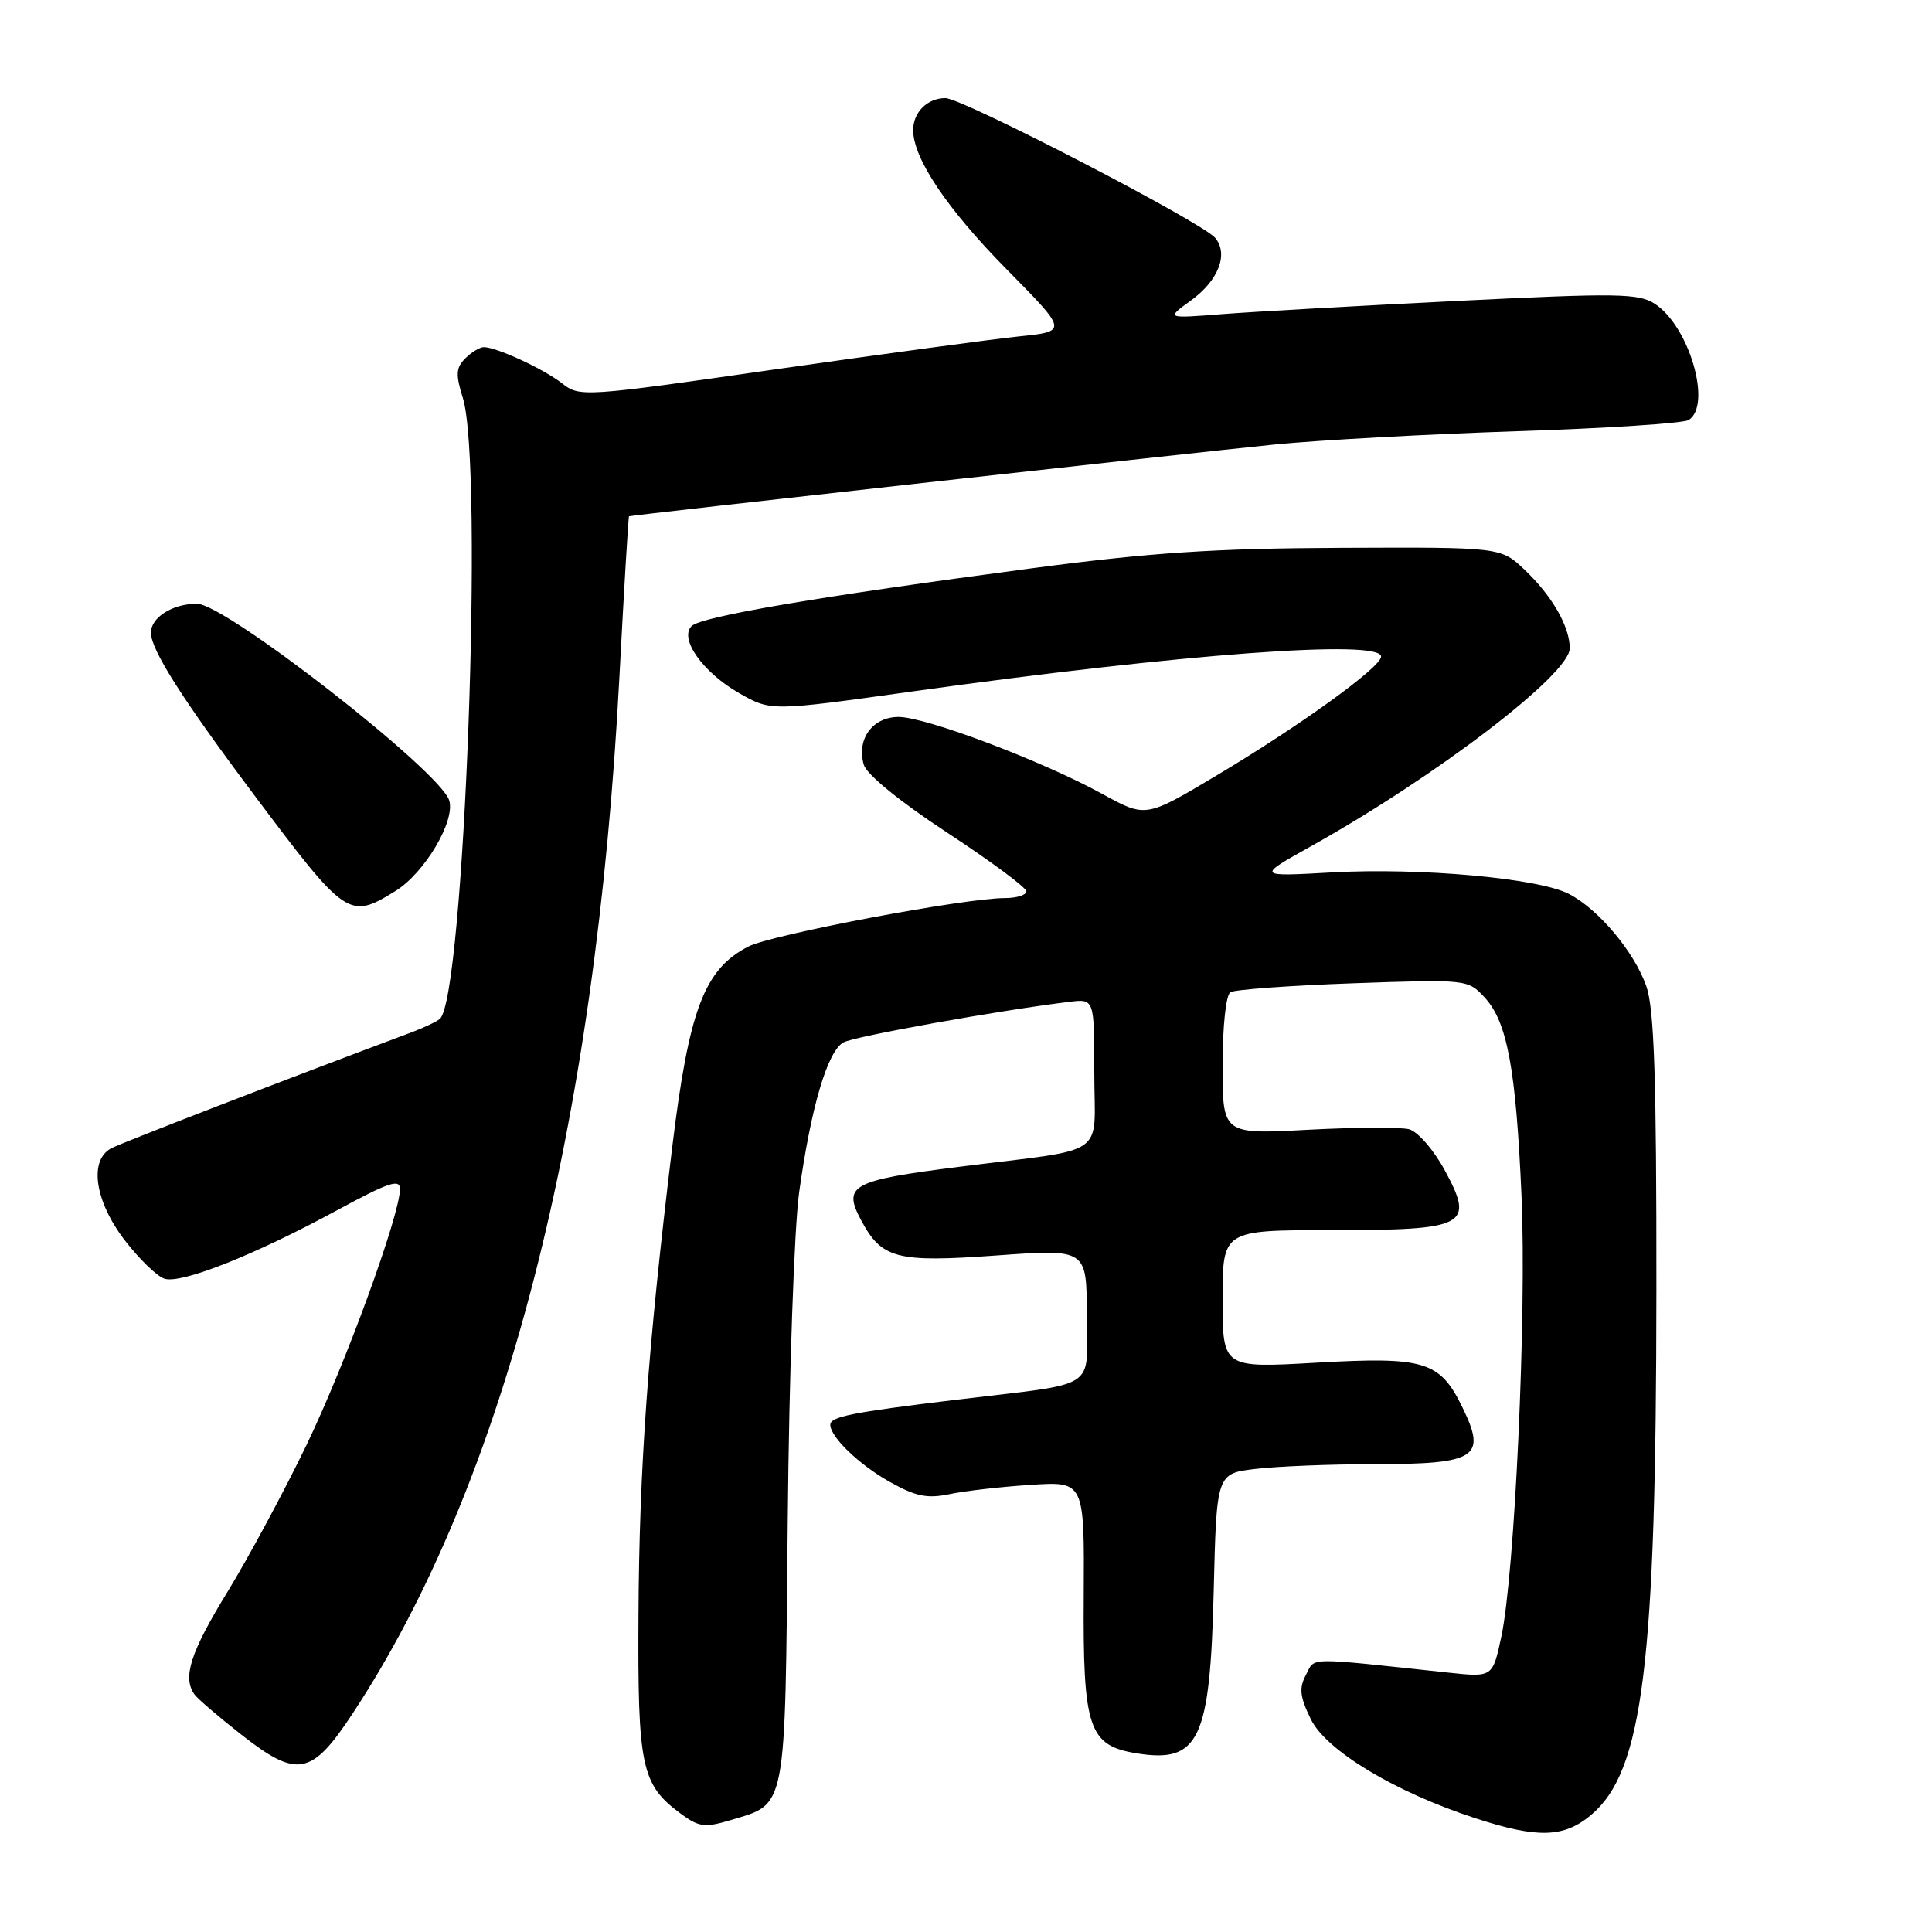 <?xml version="1.0" encoding="UTF-8" standalone="no"?>
<!DOCTYPE svg PUBLIC "-//W3C//DTD SVG 1.1//EN" "http://www.w3.org/Graphics/SVG/1.1/DTD/svg11.dtd" >
<svg xmlns="http://www.w3.org/2000/svg" xmlns:xlink="http://www.w3.org/1999/xlink" version="1.1" viewBox="0 0 256 256">
 <g >
 <path fill="currentColor"
d=" M 210.83 240.49 C 217.70 234.71 219.45 220.60 219.48 171.00 C 219.50 142.79 219.19 133.63 218.14 130.66 C 216.53 126.10 211.80 120.47 207.89 118.45 C 203.88 116.37 188.20 114.95 176.50 115.60 C 166.50 116.16 166.50 116.16 173.72 112.13 C 190.29 102.88 208.00 89.34 208.00 85.91 C 208.00 83.03 205.67 78.96 202.02 75.50 C 198.86 72.50 198.86 72.50 177.68 72.59 C 160.84 72.66 152.40 73.22 136.50 75.33 C 108.57 79.03 92.91 81.69 91.64 82.96 C 89.96 84.64 93.16 89.13 97.98 91.87 C 102.16 94.24 102.16 94.24 120.83 91.63 C 156.53 86.64 183.00 84.67 183.00 87.00 C 183.00 88.40 172.28 96.15 161.16 102.78 C 151.81 108.36 151.81 108.36 146.08 105.21 C 138.13 100.84 122.69 95.00 119.07 95.00 C 115.61 95.00 113.47 97.94 114.46 101.34 C 114.84 102.63 119.31 106.27 125.55 110.36 C 131.30 114.13 136.00 117.62 136.00 118.11 C 136.00 118.60 134.72 119.00 133.15 119.00 C 127.81 119.00 102.21 123.84 99.14 125.43 C 93.31 128.44 91.29 133.78 89.07 152.03 C 85.83 178.73 84.71 194.36 84.60 214.00 C 84.49 234.16 84.98 236.46 90.21 240.33 C 92.60 242.10 93.40 242.20 96.80 241.18 C 104.29 238.93 104.02 240.38 104.38 201.39 C 104.56 182.13 105.24 162.69 105.89 158.00 C 107.46 146.69 109.66 139.25 111.77 138.12 C 113.28 137.31 132.45 133.87 141.75 132.74 C 145.00 132.35 145.00 132.35 145.00 142.15 C 145.00 153.59 147.18 152.07 127.16 154.60 C 112.82 156.41 111.62 157.06 114.11 161.70 C 116.83 166.80 118.82 167.31 132.00 166.36 C 144.00 165.49 144.00 165.49 144.00 174.22 C 144.00 184.42 145.99 183.14 126.50 185.50 C 112.73 187.17 109.99 187.72 110.02 188.82 C 110.08 190.46 113.84 194.07 117.83 196.32 C 121.33 198.29 122.86 198.60 125.83 197.98 C 127.85 197.55 132.69 197.00 136.60 196.75 C 143.69 196.29 143.69 196.29 143.60 211.44 C 143.48 229.00 144.25 231.29 150.57 232.32 C 158.88 233.67 160.34 230.62 160.82 210.88 C 161.20 195.25 161.20 195.25 166.35 194.64 C 169.18 194.30 176.31 194.01 182.18 194.01 C 195.64 194.00 197.01 193.12 193.81 186.55 C 190.79 180.34 188.84 179.74 174.31 180.57 C 162.00 181.27 162.00 181.27 162.00 172.14 C 162.00 163.00 162.00 163.00 176.43 163.00 C 194.37 163.00 195.45 162.43 191.40 155.00 C 189.96 152.35 187.85 149.93 186.71 149.63 C 185.57 149.34 179.54 149.37 173.32 149.70 C 162.00 150.31 162.00 150.31 162.00 141.21 C 162.00 135.97 162.44 131.84 163.04 131.47 C 163.62 131.12 170.93 130.59 179.29 130.29 C 194.43 129.76 194.51 129.77 196.74 132.19 C 199.72 135.41 200.87 141.63 201.61 158.50 C 202.30 174.09 200.71 208.57 198.93 216.88 C 197.78 222.26 197.78 222.26 191.89 221.63 C 172.74 219.58 174.31 219.56 173.05 221.92 C 172.11 223.67 172.23 224.81 173.69 227.80 C 175.73 231.97 184.85 237.46 195.50 240.93 C 203.74 243.62 207.23 243.52 210.83 240.49 Z  M 46.76 227.00 C 66.88 196.42 78.95 149.47 82.08 89.61 C 82.69 78.00 83.26 68.46 83.35 68.41 C 83.62 68.26 158.18 59.97 169.00 58.89 C 174.78 58.32 189.18 57.53 201.00 57.14 C 212.82 56.76 223.06 56.09 223.75 55.66 C 226.88 53.71 223.85 43.26 219.29 40.27 C 217.14 38.86 214.37 38.82 193.19 39.87 C 180.16 40.51 166.12 41.30 162.00 41.62 C 154.50 42.21 154.50 42.21 157.76 39.85 C 161.44 37.20 162.82 33.69 161.02 31.52 C 159.31 29.46 127.53 13.00 125.27 13.00 C 122.89 13.00 121.00 14.87 121.00 17.24 C 121.00 20.99 125.50 27.69 133.39 35.69 C 141.50 43.91 141.50 43.91 135.00 44.58 C 131.43 44.95 116.88 46.92 102.67 48.95 C 77.35 52.59 76.79 52.63 74.48 50.80 C 72.05 48.89 65.80 46.00 64.10 46.00 C 63.58 46.00 62.47 46.67 61.65 47.49 C 60.41 48.73 60.36 49.63 61.33 52.74 C 64.13 61.74 61.52 132.23 58.28 135.01 C 57.85 135.38 56.15 136.18 54.50 136.80 C 37.94 142.99 16.15 151.41 14.75 152.15 C 11.77 153.72 12.54 159.11 16.49 164.29 C 18.41 166.80 20.80 169.12 21.80 169.44 C 24.04 170.15 33.80 166.27 44.75 160.32 C 51.44 156.69 53.00 156.16 53.00 157.54 C 53.00 160.98 45.76 180.81 40.60 191.50 C 37.68 197.55 32.98 206.29 30.15 210.92 C 25.22 218.96 24.16 222.28 25.77 224.52 C 26.17 225.09 28.95 227.47 31.94 229.82 C 39.40 235.68 41.29 235.32 46.76 227.00 Z  M 52.42 118.05 C 56.28 115.66 60.37 108.75 59.52 106.05 C 58.27 102.13 29.88 80.00 26.10 80.00 C 22.86 80.00 20.00 81.80 20.00 83.84 C 20.00 86.10 24.16 92.65 33.70 105.37 C 45.90 121.64 46.24 121.87 52.42 118.05 Z "/>
</g>
</svg>